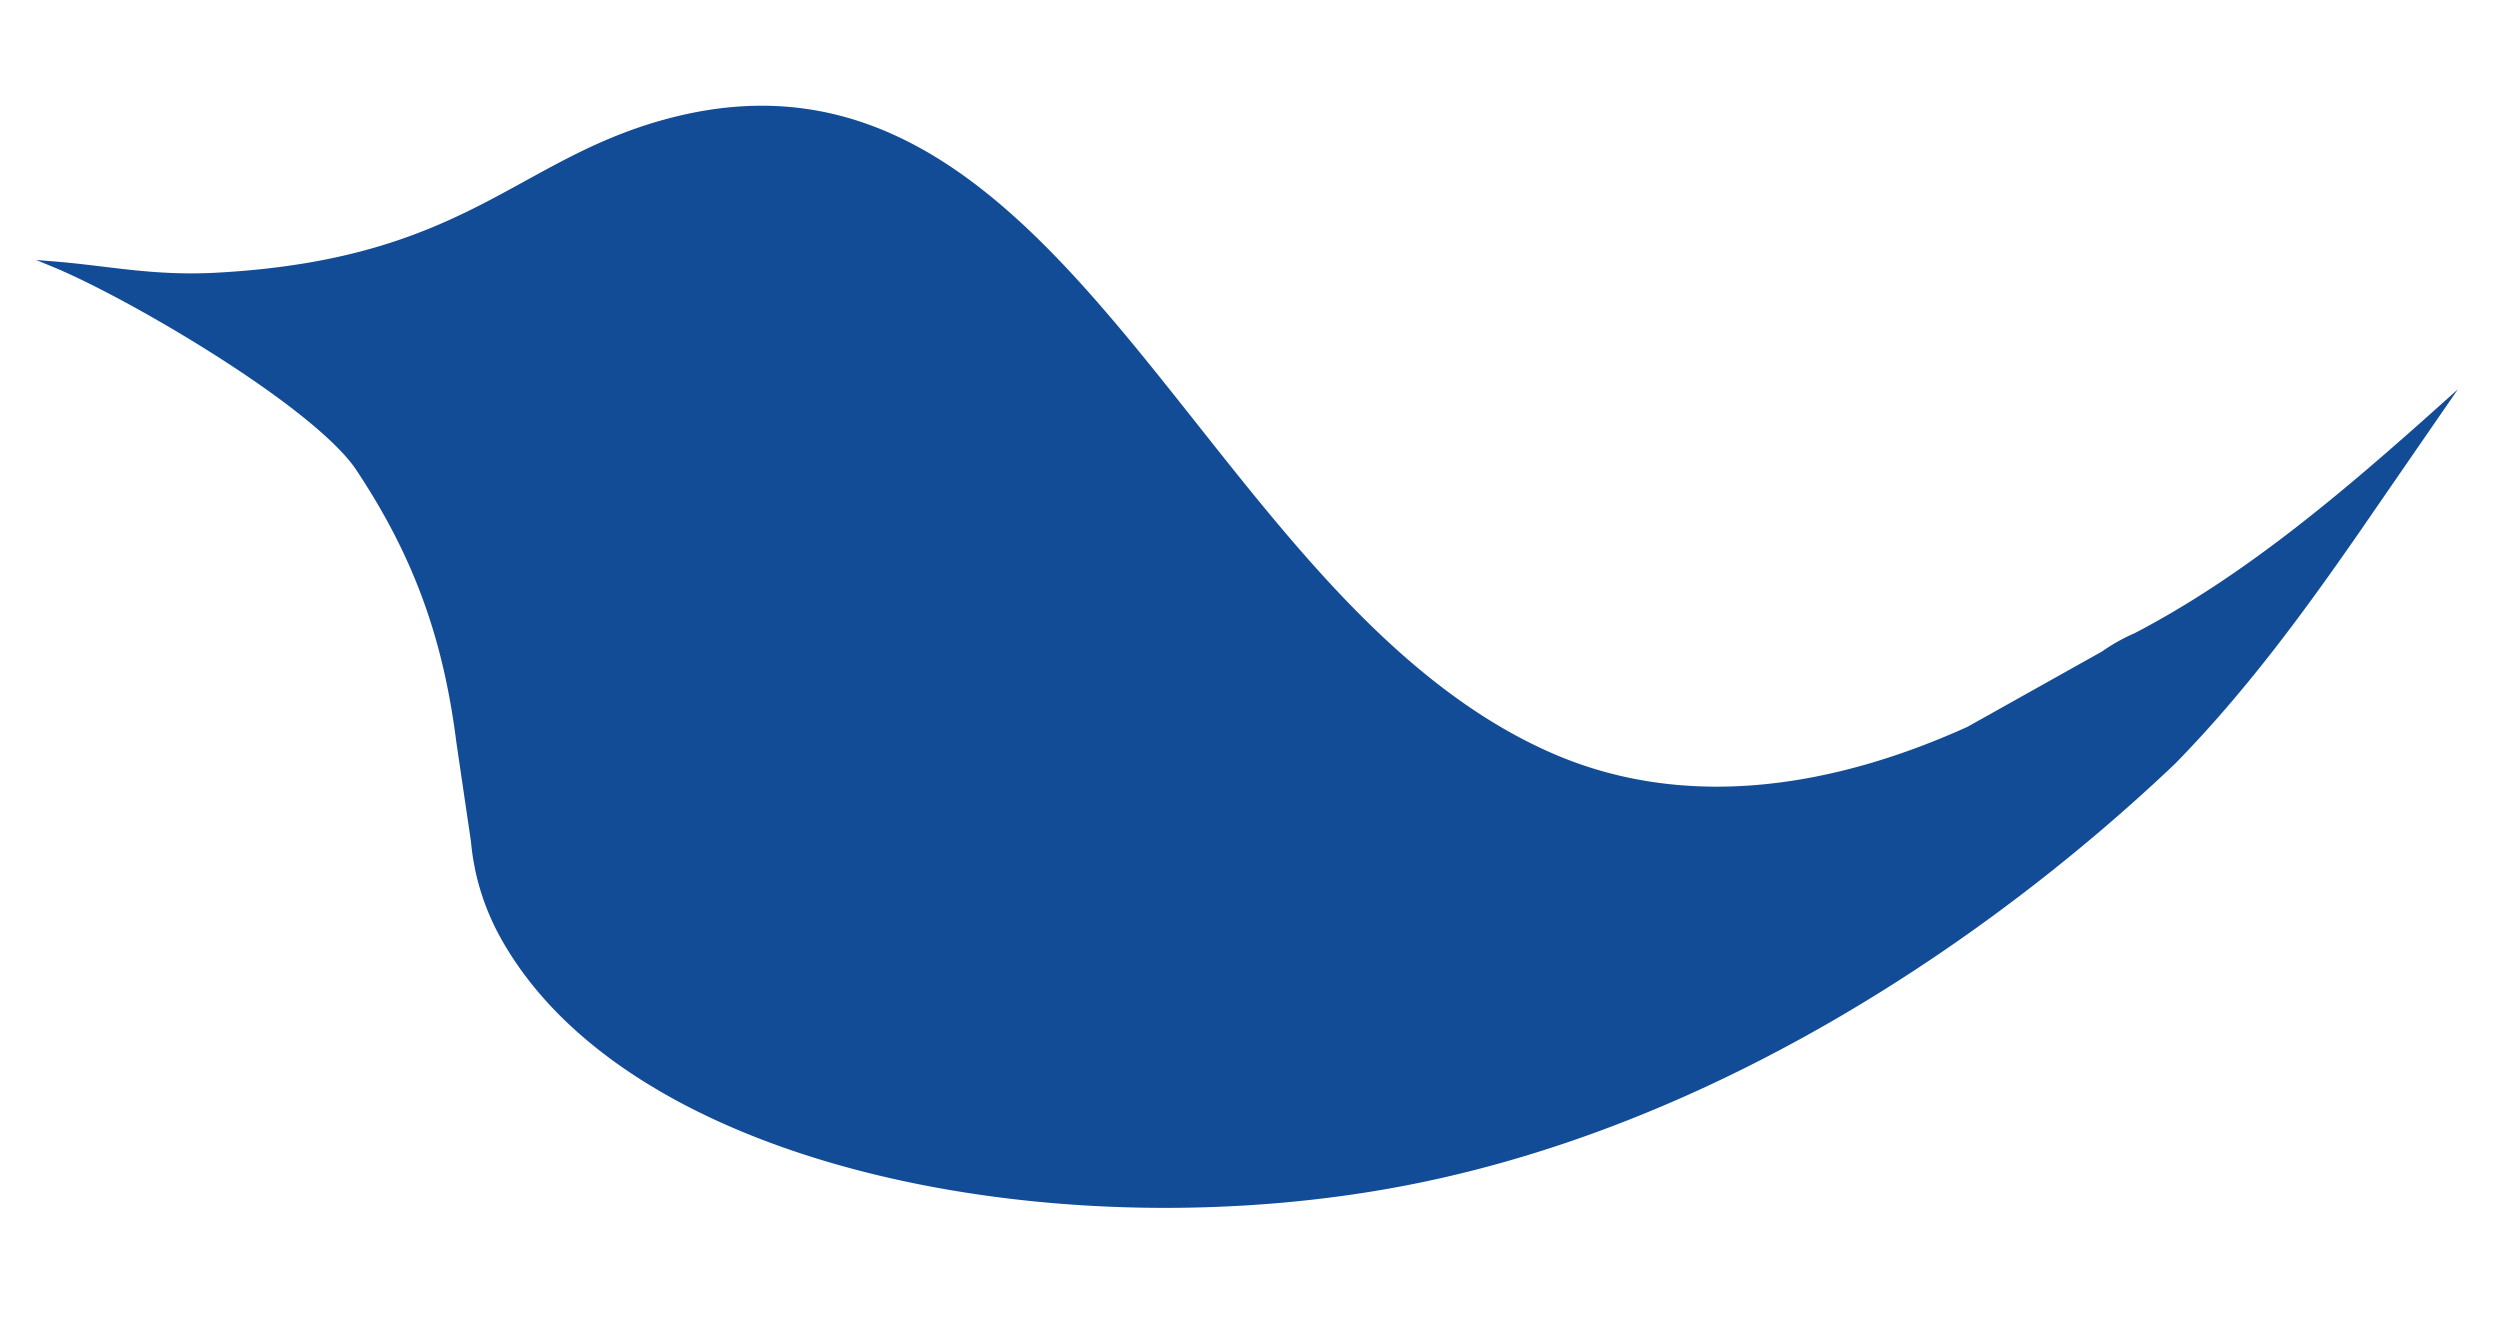 <svg id="Layer_1" data-name="Layer 1" xmlns="http://www.w3.org/2000/svg" xmlns:xlink="http://www.w3.org/1999/xlink" viewBox="0 0 514.43 275.93">
  <defs>
    <style>
      .cls-1, .cls-2, .cls-3 {
        fill: #124b96;
      }

      .cls-2 {
        stroke: #124b96;
        stroke-miterlimit: 10;
        stroke-width: 1.13px;
      }

      .cls-3 {
        fill-rule: evenodd;
      }

      .cls-4 {
        clip-path: url(#clip-path);
      }
    </style>
    <clipPath id="clip-path">
      <path class="cls-1" d="M11,54.35c15.31,6.28,53,28.27,62.48,41.59-6.19-13.38-6-18.82,3-27.39,19.14-18.11,59.3-33.19,88-21.35,23.78,9.81,42.72,37.66,57.94,59.5,3,4.37,5.72,7.77,8.64,11.73,2.8,3.79,7.09,8.09,8.76,11.55-5.19-.69-15.19-4.79-21.46-6.63-31.14-9.12-71.18-12-100,6.62-20.82,13.5-27.54,40.8-14.52,63.51,26.22,45.74,109.92,62.49,179.11,51,67.75-11.22,126.65-52.11,164.16-87.76,21.94-22.45,37.4-47.37,55.43-73-16.51,22.64-52.47,67.45-76.45,82.71-40.94,31.5-122.74,69.74-190.55,65.68-36.13-2.16-70.28-20.62-53.4-60.51,12.14-28.68,54.8-25.22,84.13-6.86,21,13.15,42.69,22.22,80.62,14.38,32.18-6.65,70.83-31.75,92.57-48.31-3.51,1.33-8,4.74-11.75,7.08-32.28,20.16-72.7,33.37-108.67,17.61-72.63-31.83-99.39-151.87-181-130.66-31.57,8.2-41.6,29-93.35,31.85C31.51,57.4,22.54,55.28,11,54.35Z"/>
    </clipPath>
  </defs>
  <g>
    <path class="cls-2" d="M11,54.35c15.31,6.28,53,28.27,62.48,41.59,12.4,18.51,18.33,35.69,21,56.83l3,20.38a46.56,46.56,0,0,0,.81,5.47v.07h0a49.94,49.94,0,0,0,5.65,14.79c26.22,45.74,109.92,62.49,179.11,51,67.75-11.22,126.65-52.11,164.16-87.76,14.88-15.23,26.78-31.59,38.53-48.56l.47-.69,1.82-2.64L502.6,83.7c-20,17.92-40.34,35.24-63.08,47.09a37.71,37.71,0,0,0-6.69,3.75l-27.75,15.54c-27.41,12.4-58,17.64-86,5.4-72.63-31.83-99.4-151.87-181-130.66-31.57,8.2-41.6,29-93.35,31.85C31.51,57.4,22.54,55.28,11,54.35Z"/>
    <path class="cls-1" d="M22.57,59.86C40.36,69.14,65.93,85.3,73.48,95.94c.66,1,1.29,2,1.91,2.93.49.59,1,1.16,1.34,1.72-6.19-13.38-6-18.82,3-27.39,19.15-18.11,59.3-33.19,88-21.35,23.77,9.81,42.71,37.66,57.94,59.5,3.05,4.37,5.72,7.77,8.64,11.73,2.79,3.79,7.08,8.09,8.76,11.55-5.2-.69-15.19-4.79-21.47-6.63-31.14-9.12-71.17-12.06-100,6.62-20.82,13.5-27.54,40.81-14.53,63.51.53.92,1.09,1.82,1.66,2.72C139.41,241,217.67,255.33,283,244.51c67.75-11.22,126.65-52.11,164.16-87.76h0a127.83,127.83,0,0,1-17.78,14.32c-41,31.5-122.75,69.74-190.55,65.68-36.13-2.16-70.29-20.62-53.41-60.51,12.15-28.68,54.81-25.22,84.14-6.86,21,13.14,42.68,22.22,80.62,14.38C382.38,177.1,421,152,442.78,135.44c-3.51,1.33-1.09-6.29-4.84-3.95-32.27,20.16-79.61,44.4-115.59,28.63C249.72,128.3,223,8.26,141.37,29.47c-31.56,8.2-41.59,29-93.34,31.85-9.94.55-17.46-.5-25.46-1.46Zm98.54-.92c-20.35,7.86-9.11,35.3,10,29,17.39-5.71,9.19-36.45-10-29Z"/>
    <path class="cls-1" d="M119.25,55.91c-20.35,7.87-9.11,35.31,10,29.05,17.39-5.71,9.19-36.45-10-29Z"/>
    <path class="cls-1" d="M11,54.35c15.31,6.28,53,28.27,62.48,41.59-6.19-13.38-6-18.82,3-27.39,19.14-18.11,59.3-33.19,88-21.35,23.78,9.81,42.72,37.66,57.94,59.5,3,4.37,5.72,7.77,8.64,11.73,2.8,3.79,7.09,8.09,8.76,11.55-5.19-.69-15.19-4.79-21.46-6.63-31.14-9.12-71.18-12-100,6.62-20.82,13.5-27.54,40.8-14.52,63.51,26.22,45.74,109.92,62.49,179.11,51,67.75-11.22,126.65-52.11,164.16-87.76,21.94-22.45,37.4-47.37,55.43-73-16.51,22.64-52.47,67.45-76.45,82.71-40.94,31.5-122.74,69.74-190.55,65.68-36.13-2.16-70.28-20.62-53.4-60.51,12.14-28.68,54.8-25.22,84.13-6.86,21,13.15,42.69,22.22,80.62,14.38,32.18-6.65,70.83-31.75,92.57-48.31-3.51,1.33-8,4.74-11.75,7.08-32.28,20.16-72.7,33.37-108.67,17.61-72.63-31.83-99.39-151.87-181-130.66-31.57,8.2-41.6,29-93.35,31.85C31.51,57.4,22.54,55.28,11,54.35Z"/>
    <path class="cls-3" d="M118.8,65.2A5.92,5.92,0,1,1,114,72.08a5.92,5.92,0,0,1,4.78-6.88Z"/>
    <g>
      <path class="cls-1" d="M11,54.35c15.31,6.28,53,28.27,62.48,41.59-6.19-13.38-6-18.82,3-27.39,19.14-18.11,59.3-33.19,88-21.35,23.78,9.81,42.72,37.66,57.94,59.5,3,4.37,5.72,7.77,8.64,11.73,2.8,3.79,7.09,8.09,8.76,11.55-5.19-.69-15.19-4.79-21.46-6.63-31.14-9.12-71.18-12-100,6.62-20.82,13.5-27.54,40.8-14.52,63.51,26.22,45.74,109.92,62.49,179.11,51,67.75-11.22,126.65-52.11,164.16-87.76,21.94-22.45,37.4-47.37,55.43-73-16.51,22.64-52.47,67.45-76.45,82.71-40.94,31.5-122.74,69.74-190.55,65.68-36.13-2.16-70.28-20.62-53.4-60.51,12.14-28.68,54.8-25.22,84.13-6.86,21,13.15,42.69,22.22,80.62,14.38,32.18-6.65,70.83-31.75,92.57-48.31-3.51,1.33-8,4.74-11.75,7.08-32.28,20.16-72.7,33.37-108.67,17.61-72.63-31.83-99.39-151.87-181-130.66-31.57,8.2-41.6,29-93.35,31.85C31.51,57.4,22.54,55.28,11,54.35Z"/>
      <g class="cls-4">
        <path class="cls-1" d="M74.88,162.68c1-46.65,33.66-90.41,68.58-85.64C243,90.61,271.23,171.38,271.23,171.38l21.93,73.81S138.59,290.8,132.32,287.32,74.88,162.68,74.88,162.68Z"/>
      </g>
    </g>
  </g>
</svg>

